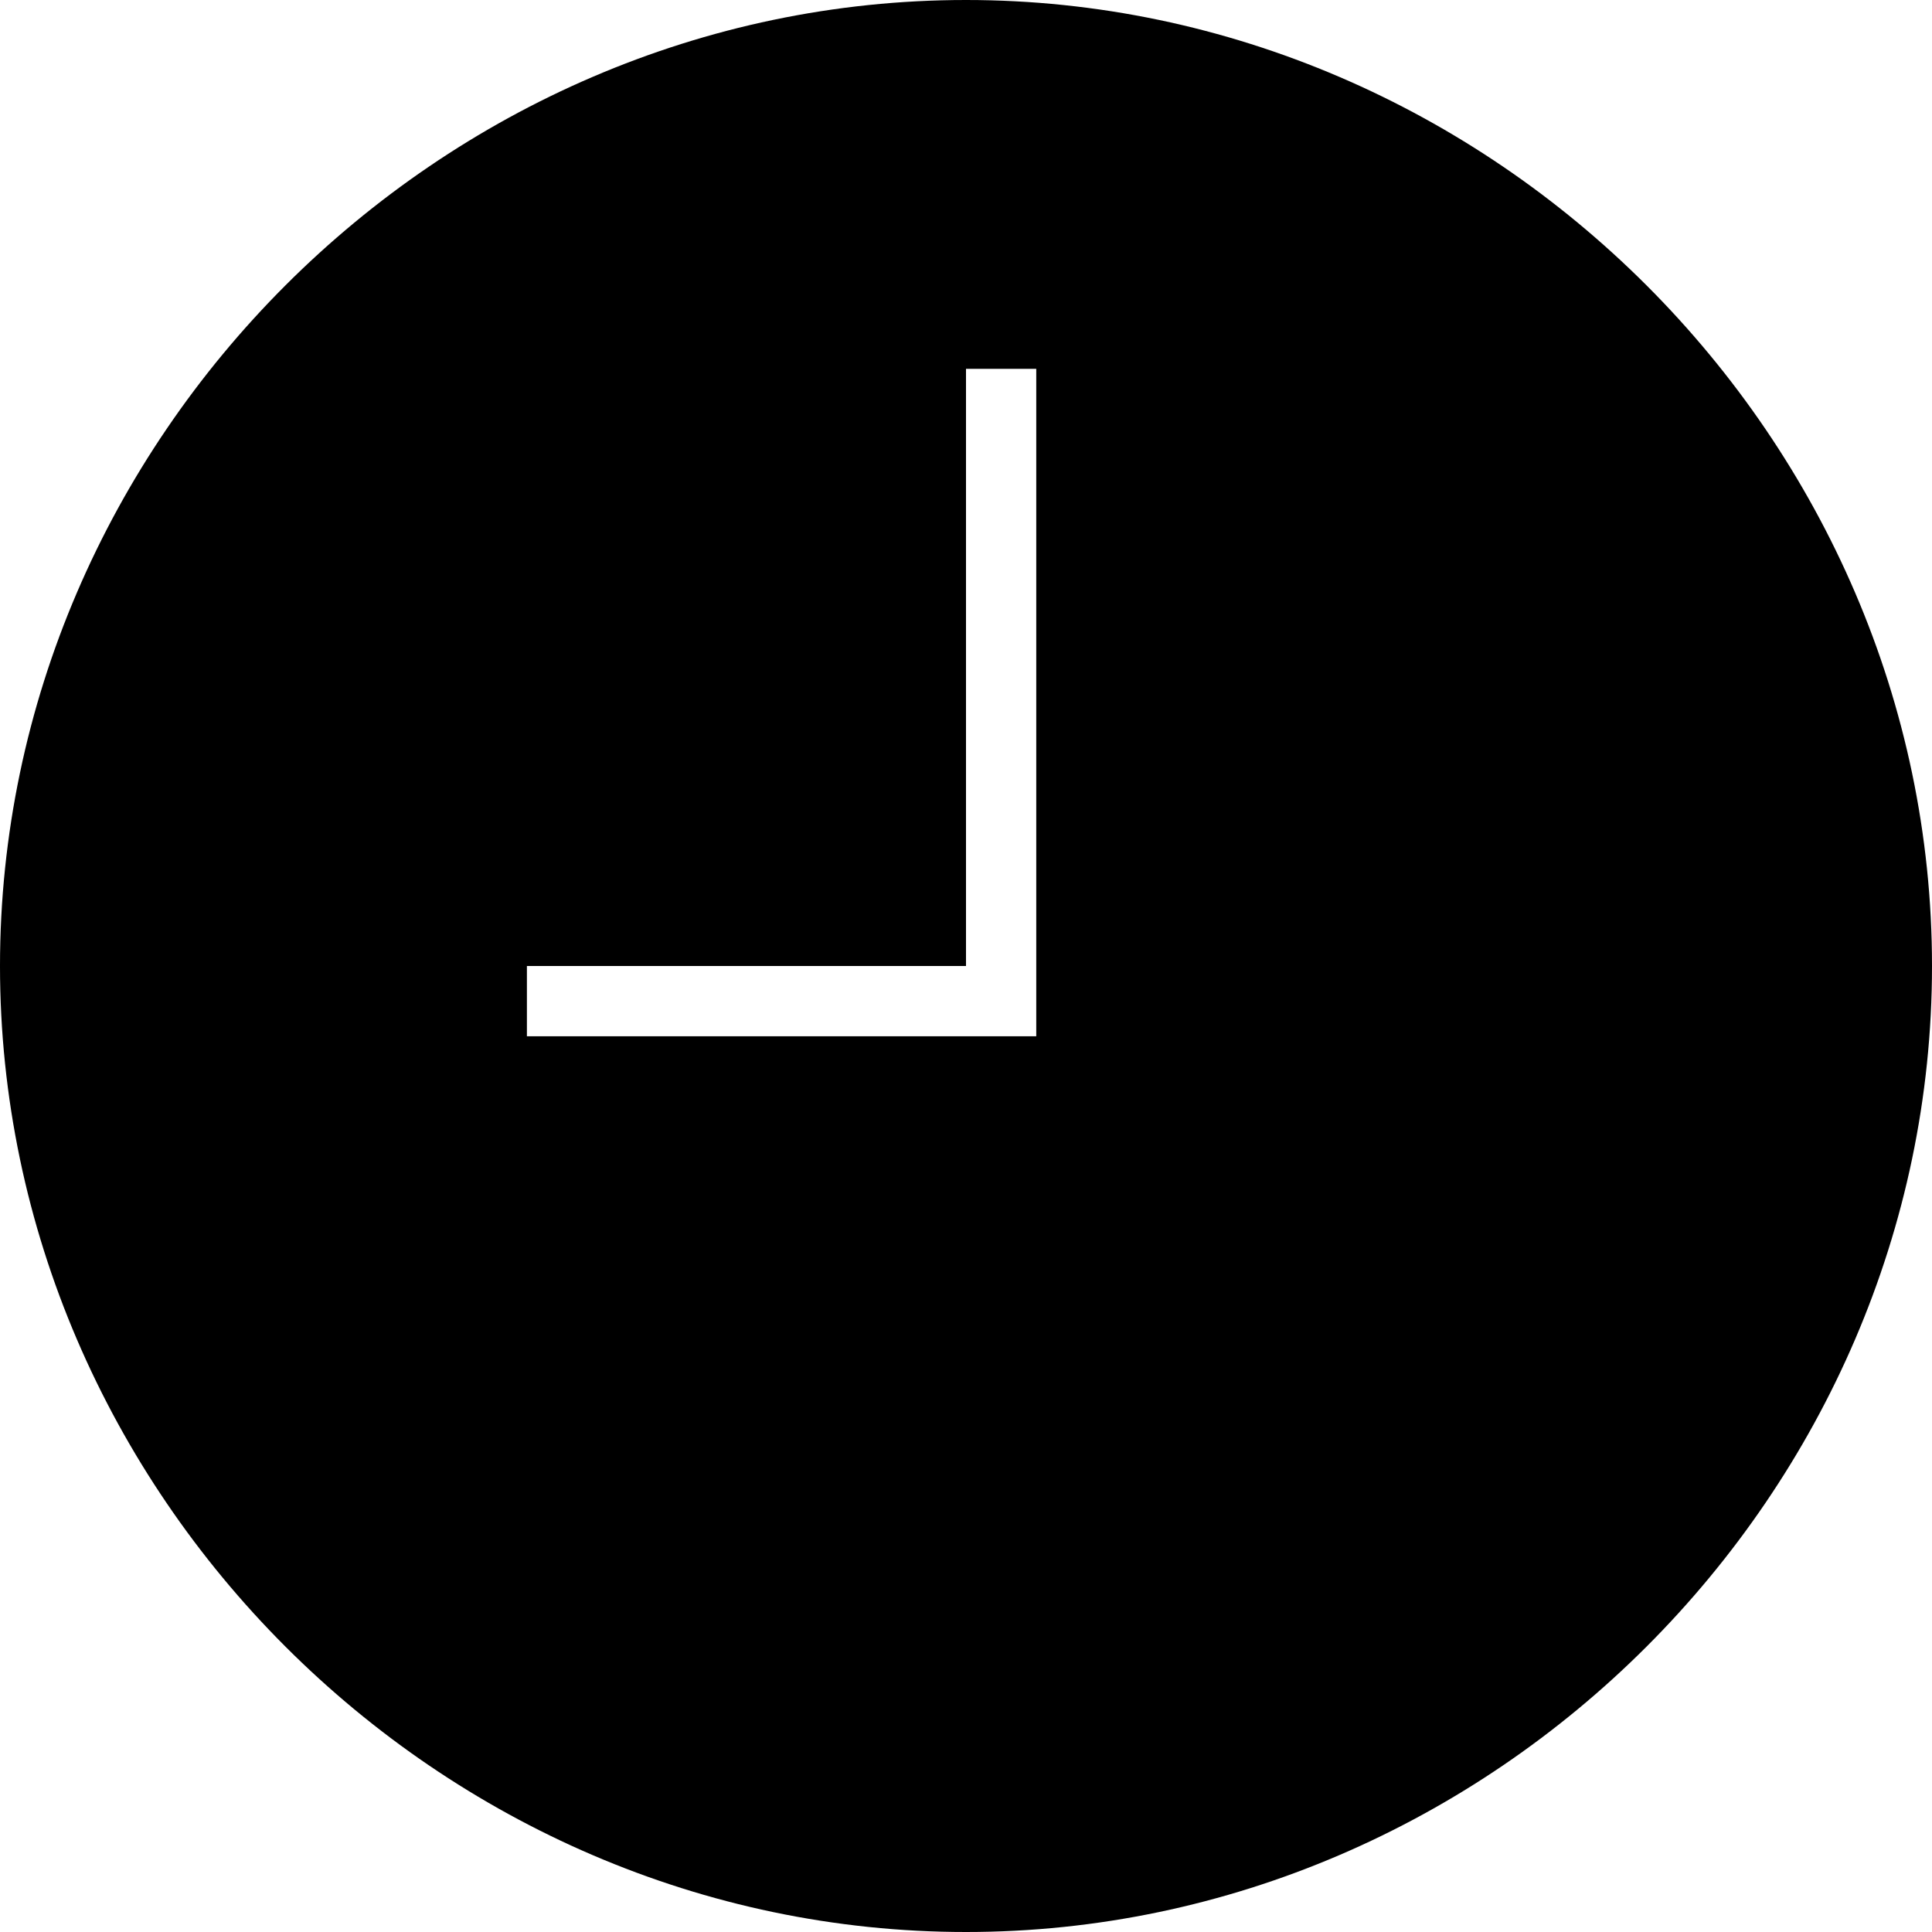 <?xml version="1.0" encoding="utf-8"?>
<!-- Generator: Adobe Illustrator 19.2.0, SVG Export Plug-In . SVG Version: 6.00 Build 0)  -->
<svg version="1.1" id="Слой_1" xmlns="http://www.w3.org/2000/svg" xmlns:xlink="http://www.w3.org/1999/xlink" x="0px" y="0px"
	 viewBox="0 0 11 11" style="enable-background:new 0 0 11 11;" xml:space="preserve">
<path d="M5.5,0C2.5,0,0,2.5,0,5.5S2.5,11,5.5,11S11,8.5,11,5.5S8.5,0,5.5,0z M5.9,5.9H3V5.5h2.5V2.1h0.4V5.9z"/>
</svg>
